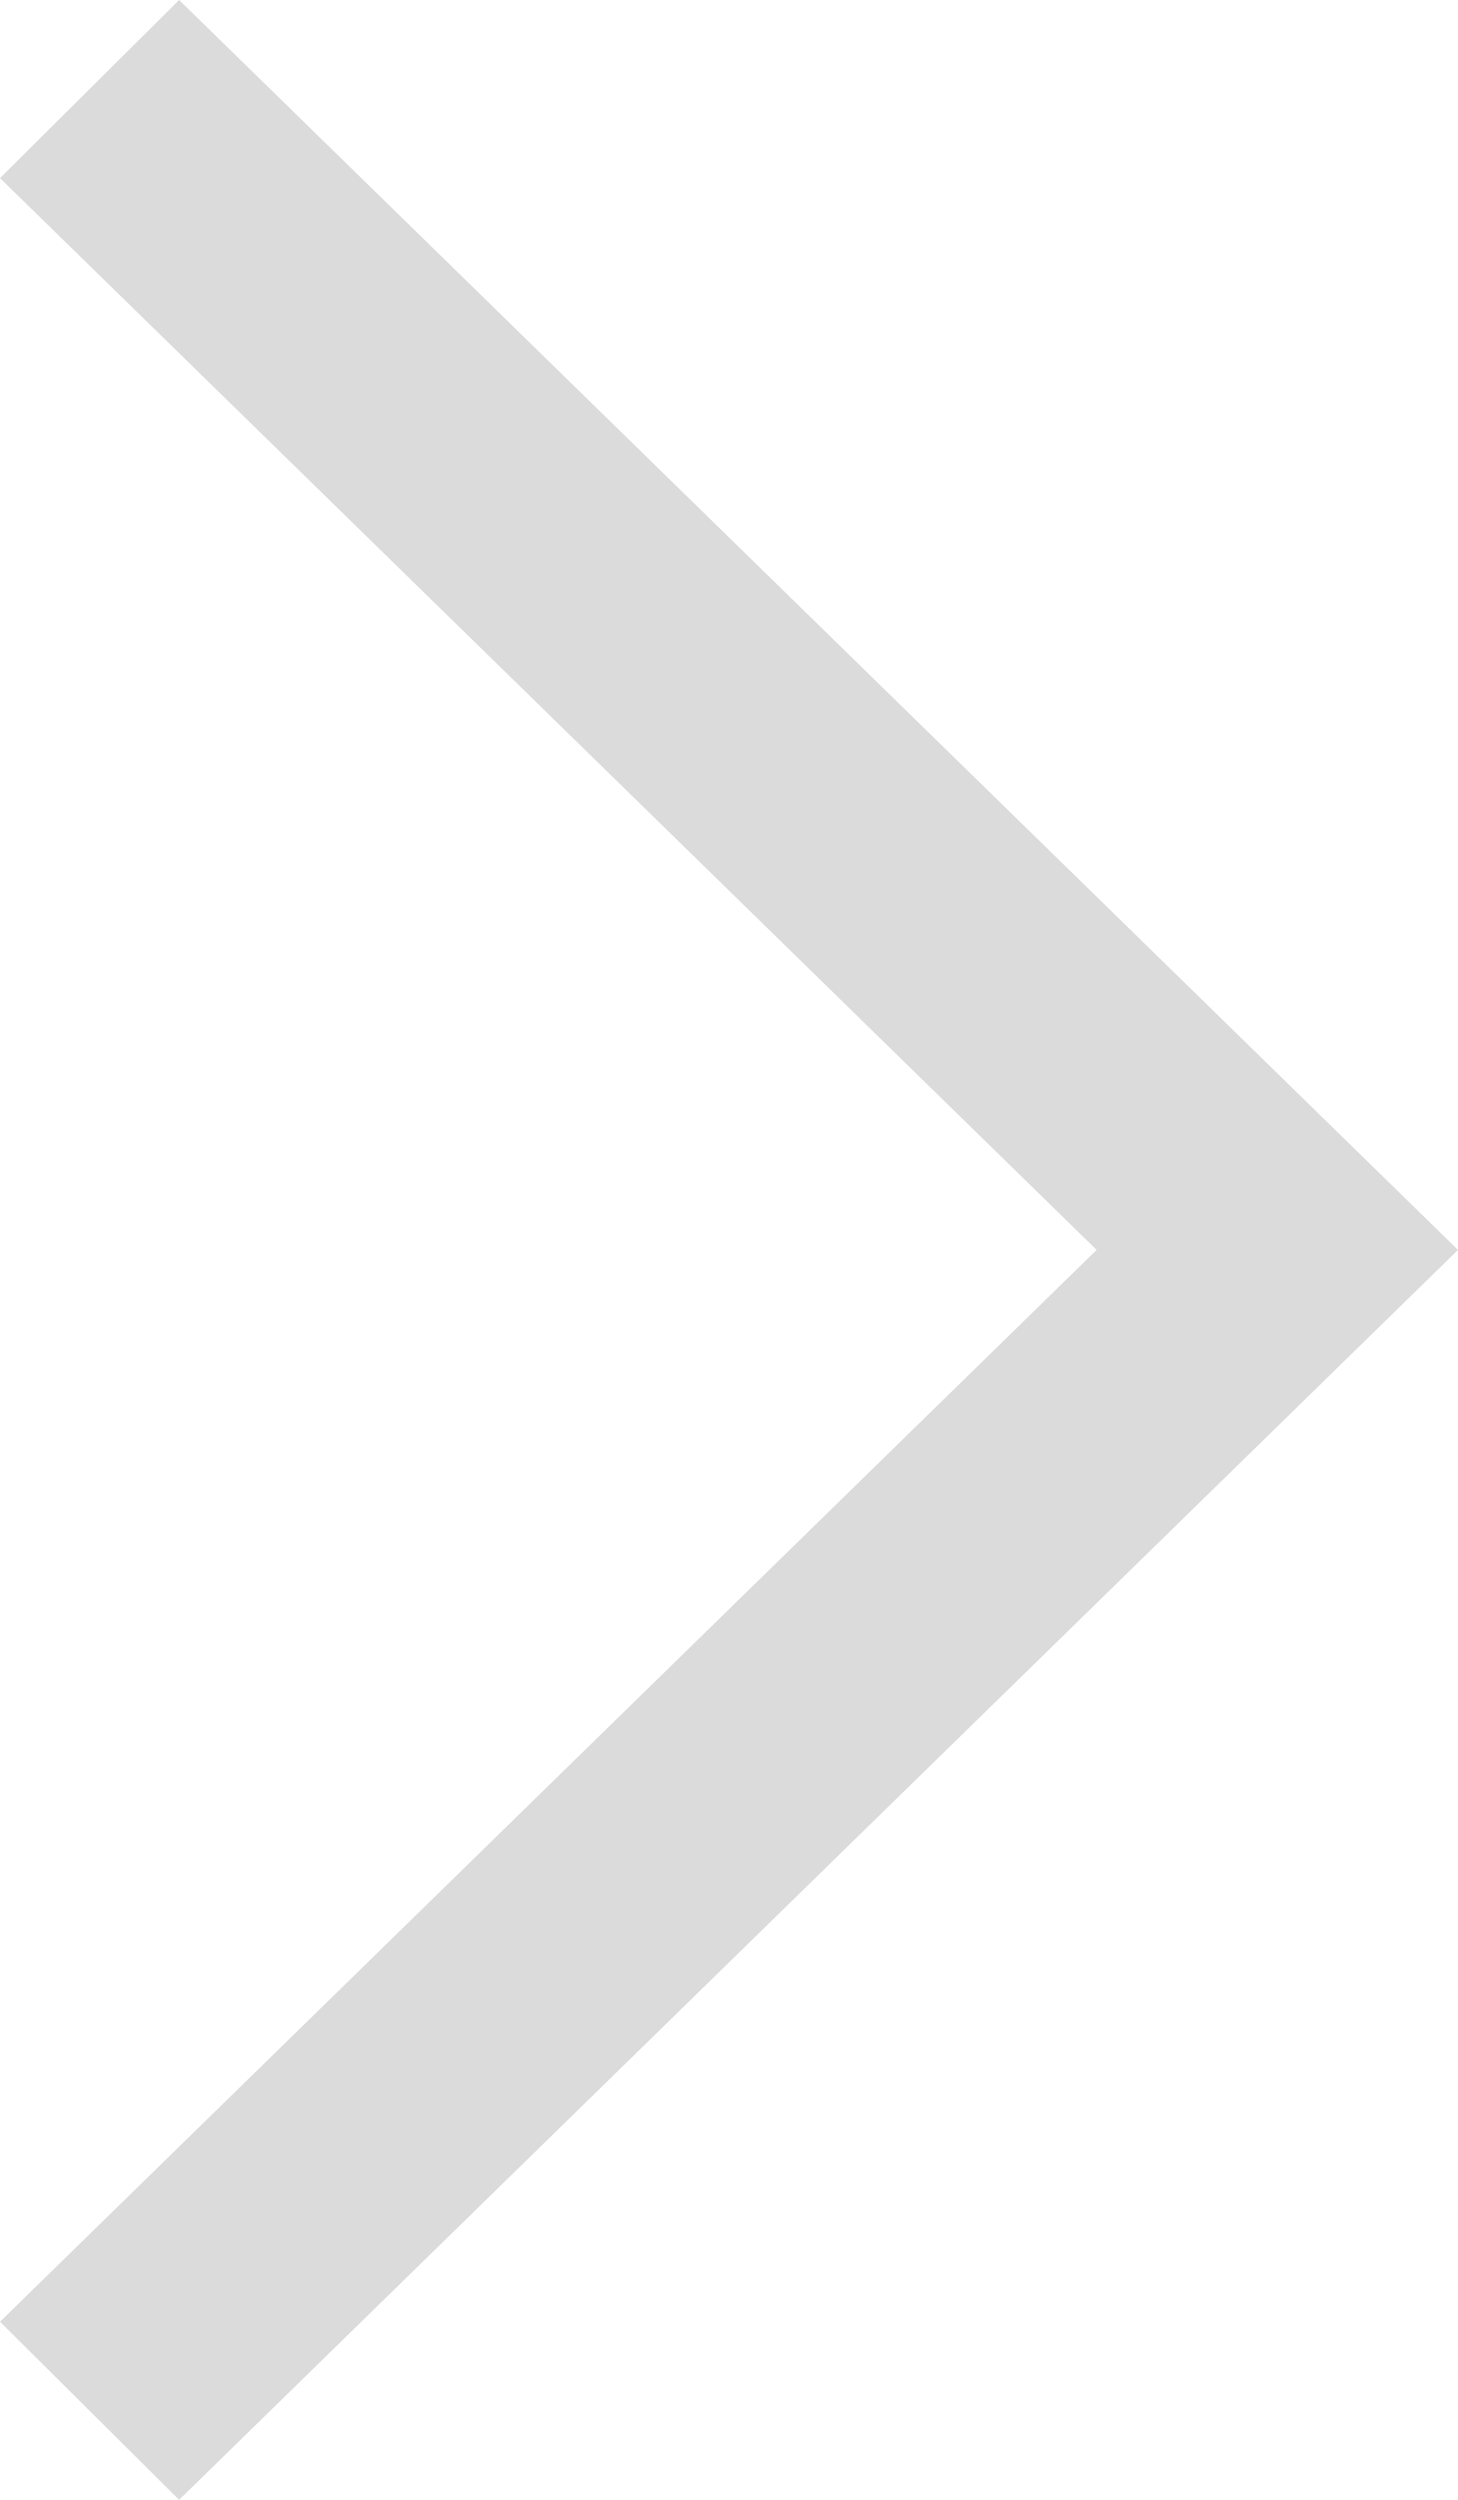<svg width="7" height="12" viewBox="0 0 7 12" fill="none" xmlns="http://www.w3.org/2000/svg">
<path d="M0.86 12L7 6L0.86 0L-4.76837e-07 0.855L5.265 6L-4.76837e-07 11.145L0.86 12Z" fill="#DBDBDB"/>
</svg>
